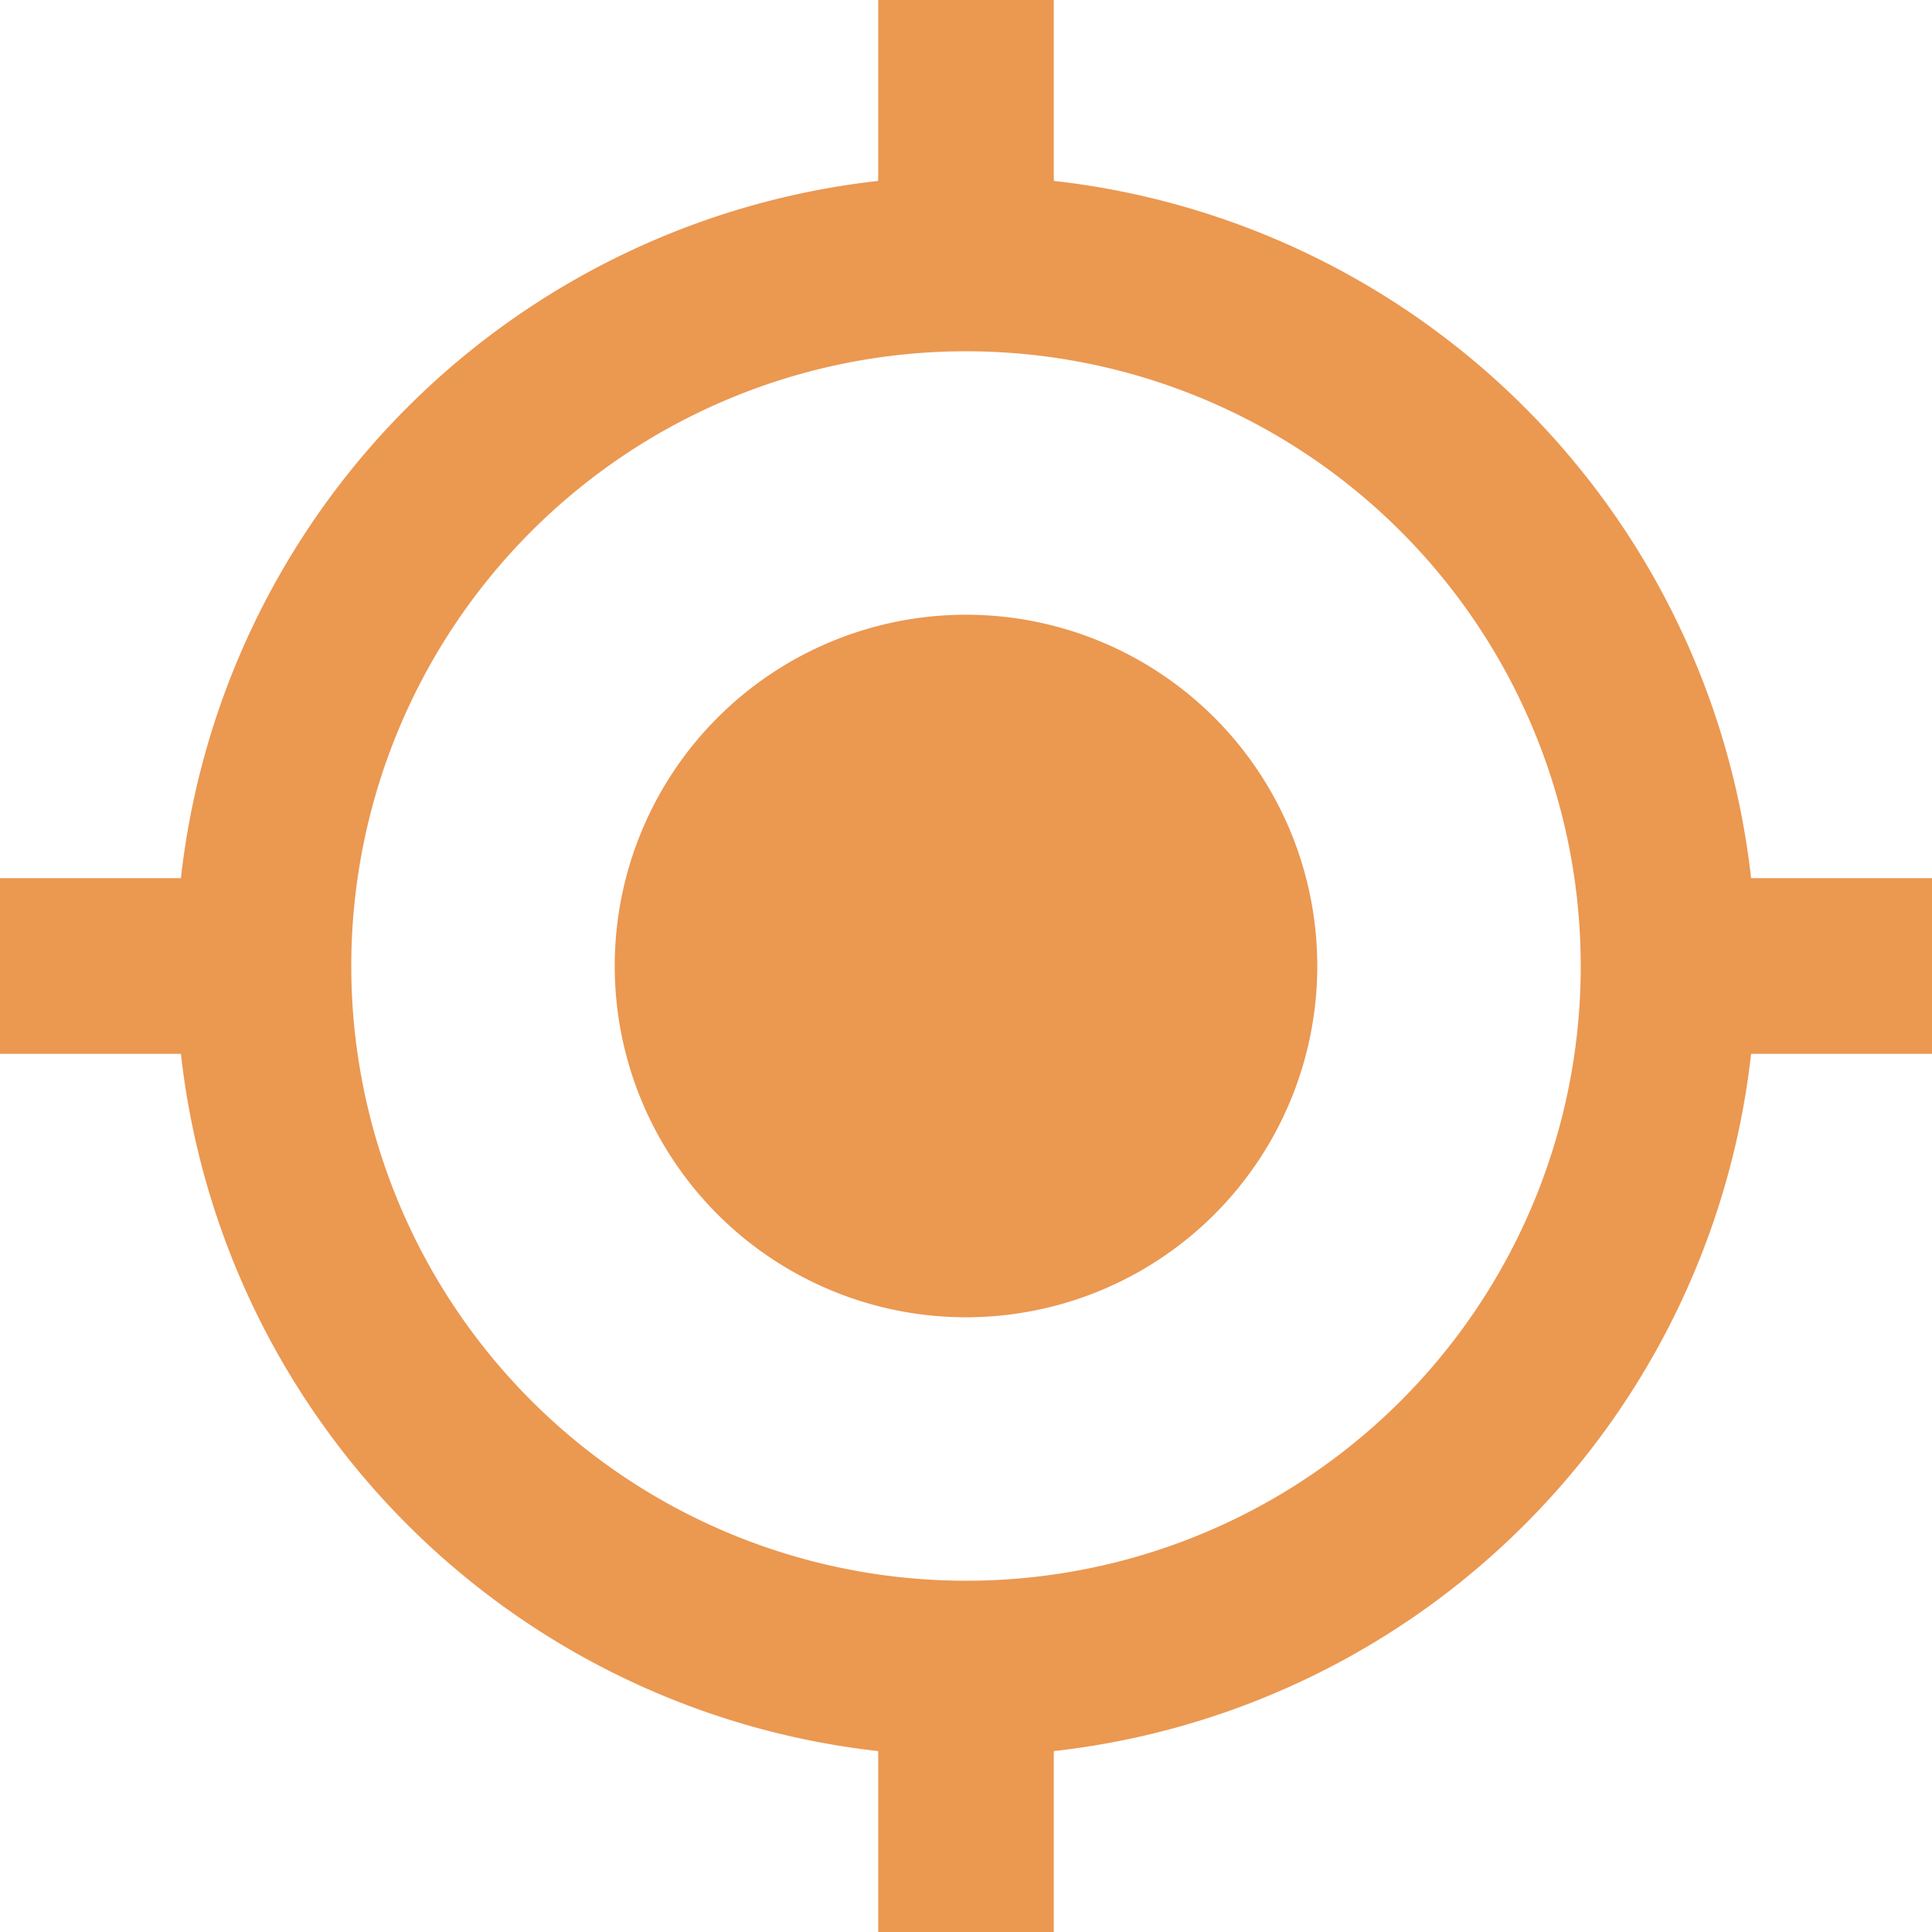 <svg xmlns="http://www.w3.org/2000/svg" width="33" height="33" viewBox="0 0 33 33">
  <g id="Group_850" data-name="Group 850" transform="translate(13934.6 14242.5)">
    <path id="Icon_material-my-location" data-name="Icon material-my-location" d="M18,12a6,6,0,1,0,6,6A6,6,0,0,0,18,12Zm13.41,4.5A13.491,13.491,0,0,0,19.5,4.59V1.5h-3V4.59A13.491,13.491,0,0,0,4.59,16.5H1.5v3H4.59A13.491,13.491,0,0,0,16.5,31.41V34.5h3V31.41A13.491,13.491,0,0,0,31.41,19.5H34.5v-3ZM18,28.5A10.5,10.5,0,1,1,28.5,18,10.492,10.492,0,0,1,18,28.5Z" transform="translate(-13936.1 -14244)" fill="#EB9851"/>
  </g>
</svg>
